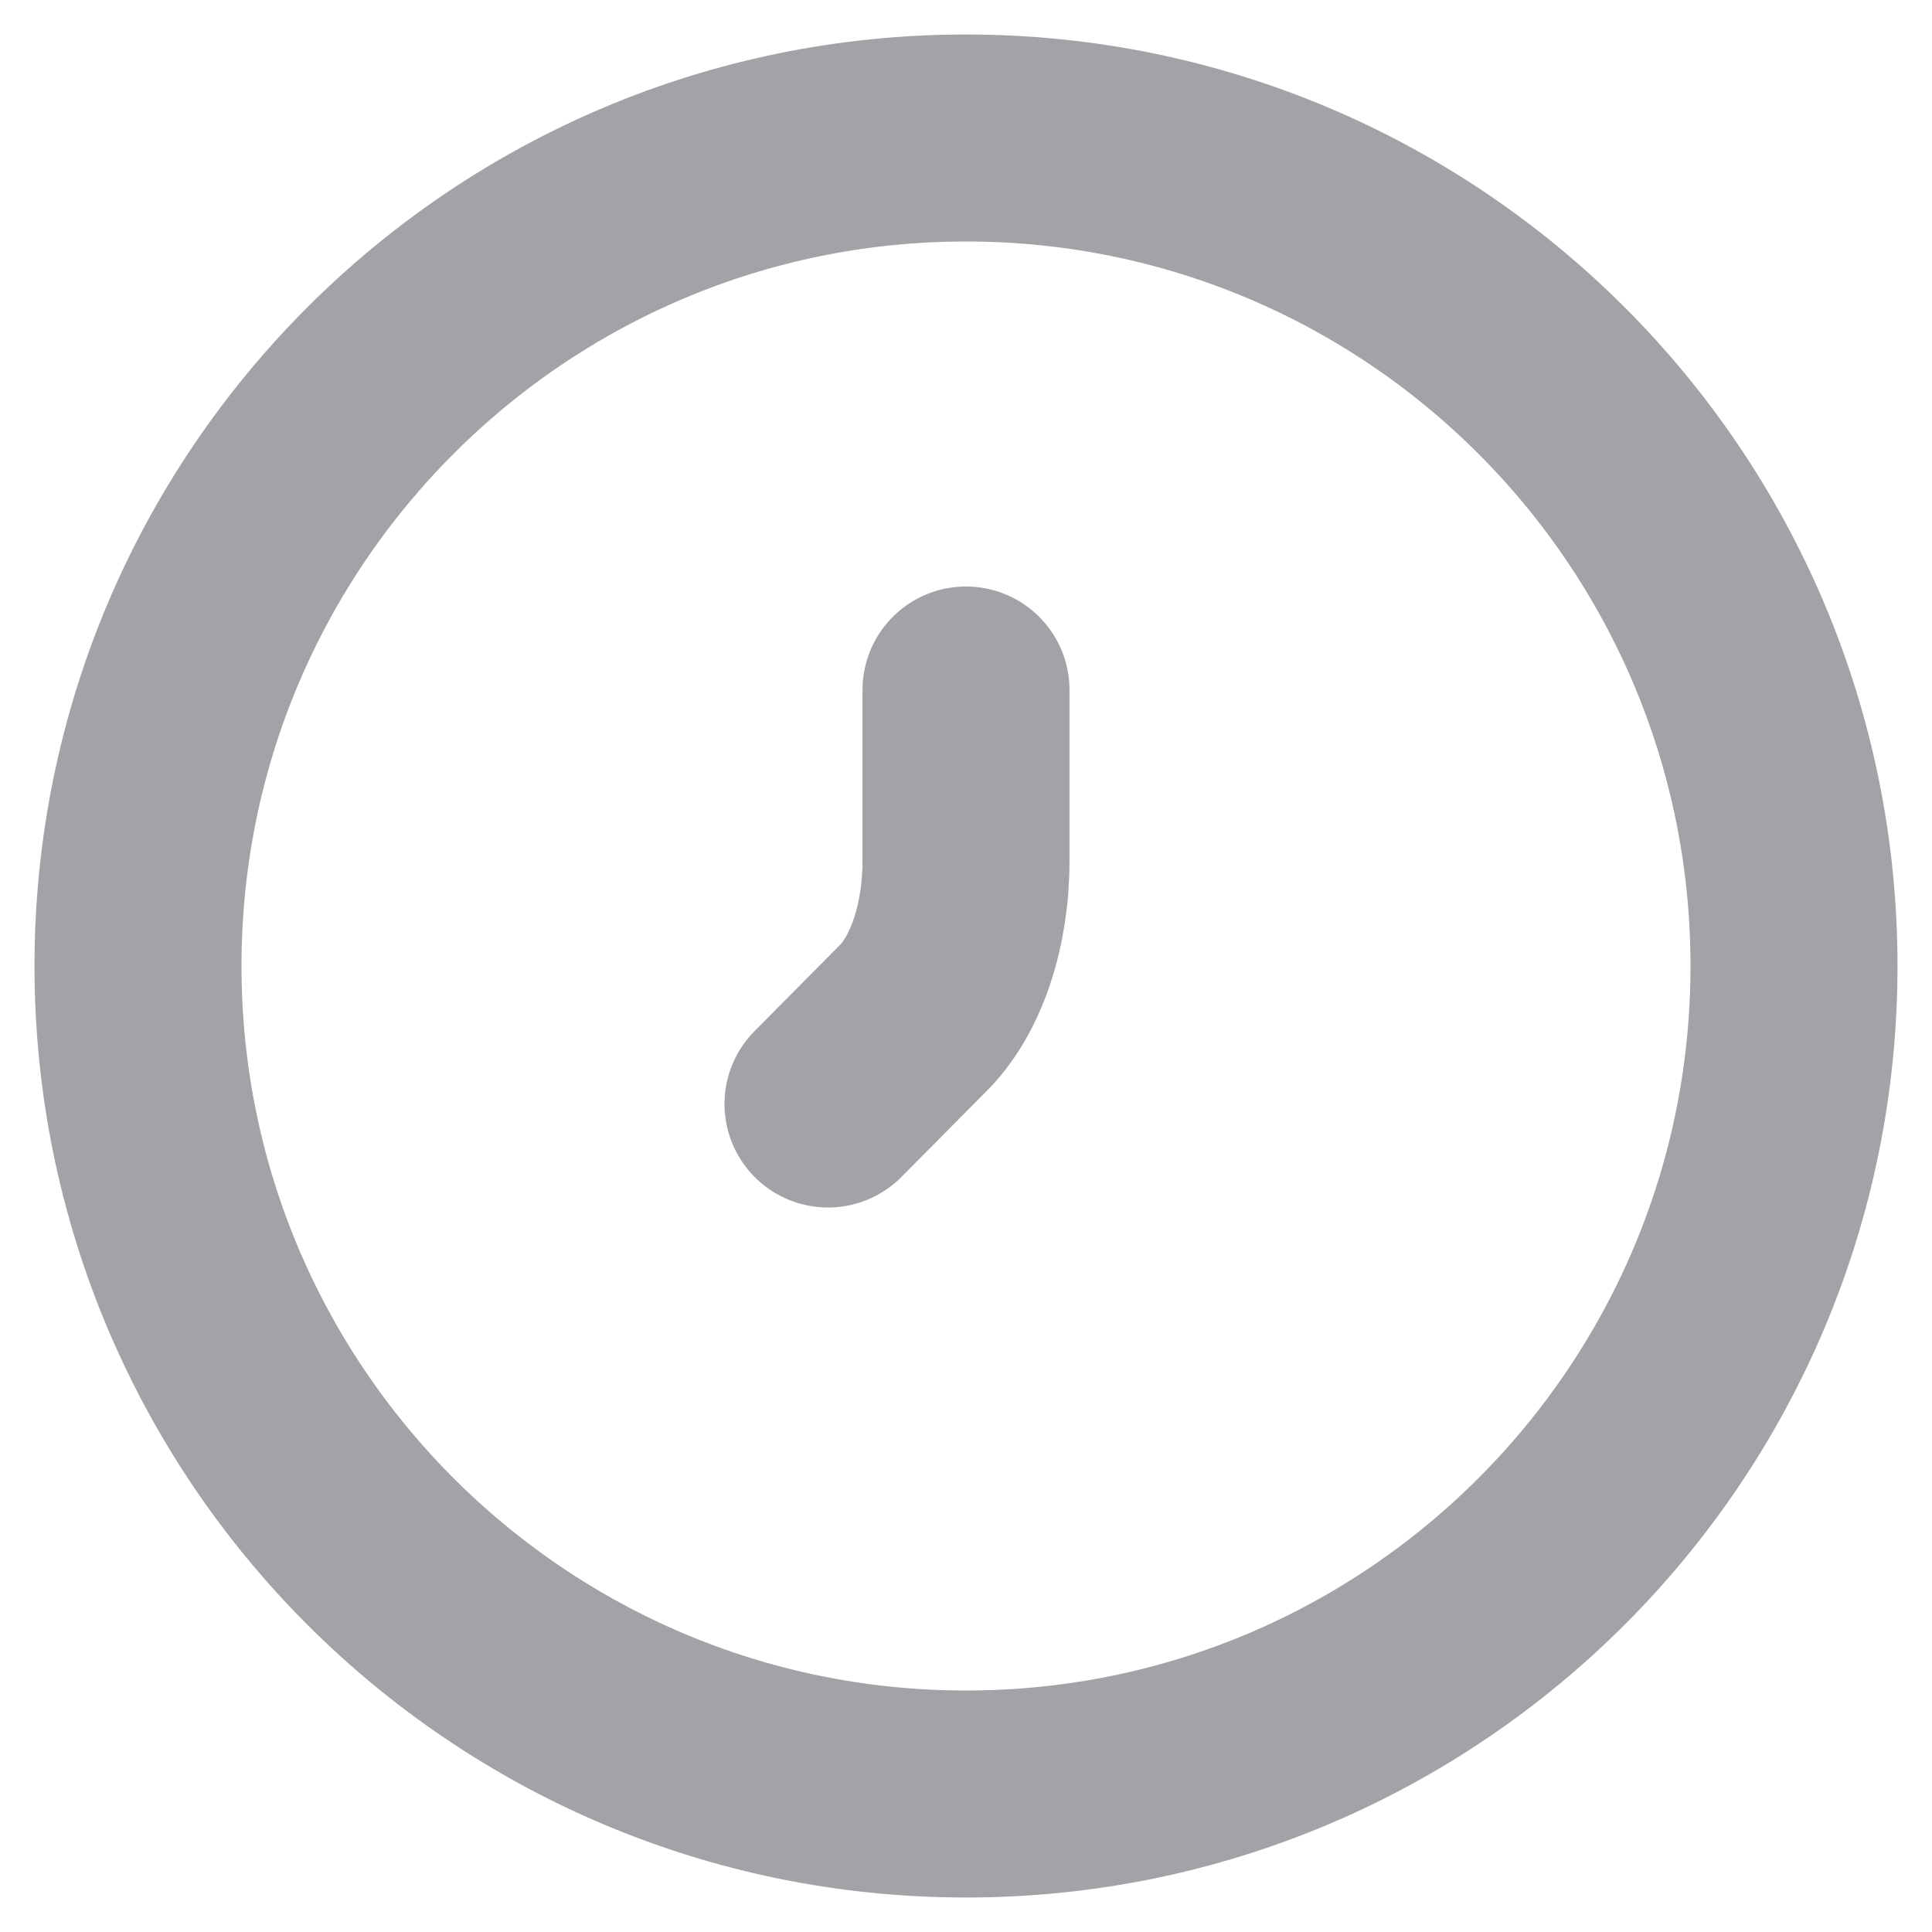 <svg width="14" height="14" viewBox="0 0 14 14" fill="none" xmlns="http://www.w3.org/2000/svg">
<path d="M7 13C10.314 13 13 10.314 13 7C13 3.686 10.314 1 7 1C3.686 1 1 3.686 1 7C1 10.314 3.686 13 7 13Z" stroke="#A2A3A7" stroke-width="1.5" stroke-miterlimit="10" stroke-linecap="round" stroke-linejoin="round"/>
<path d="M7 5V6.24C7 6.707 6.856 7.147 6.608 7.387L6 8" stroke="#A2A3A7" stroke-width="1.5" stroke-miterlimit="10" stroke-linecap="round" stroke-linejoin="round"/>
</svg>
